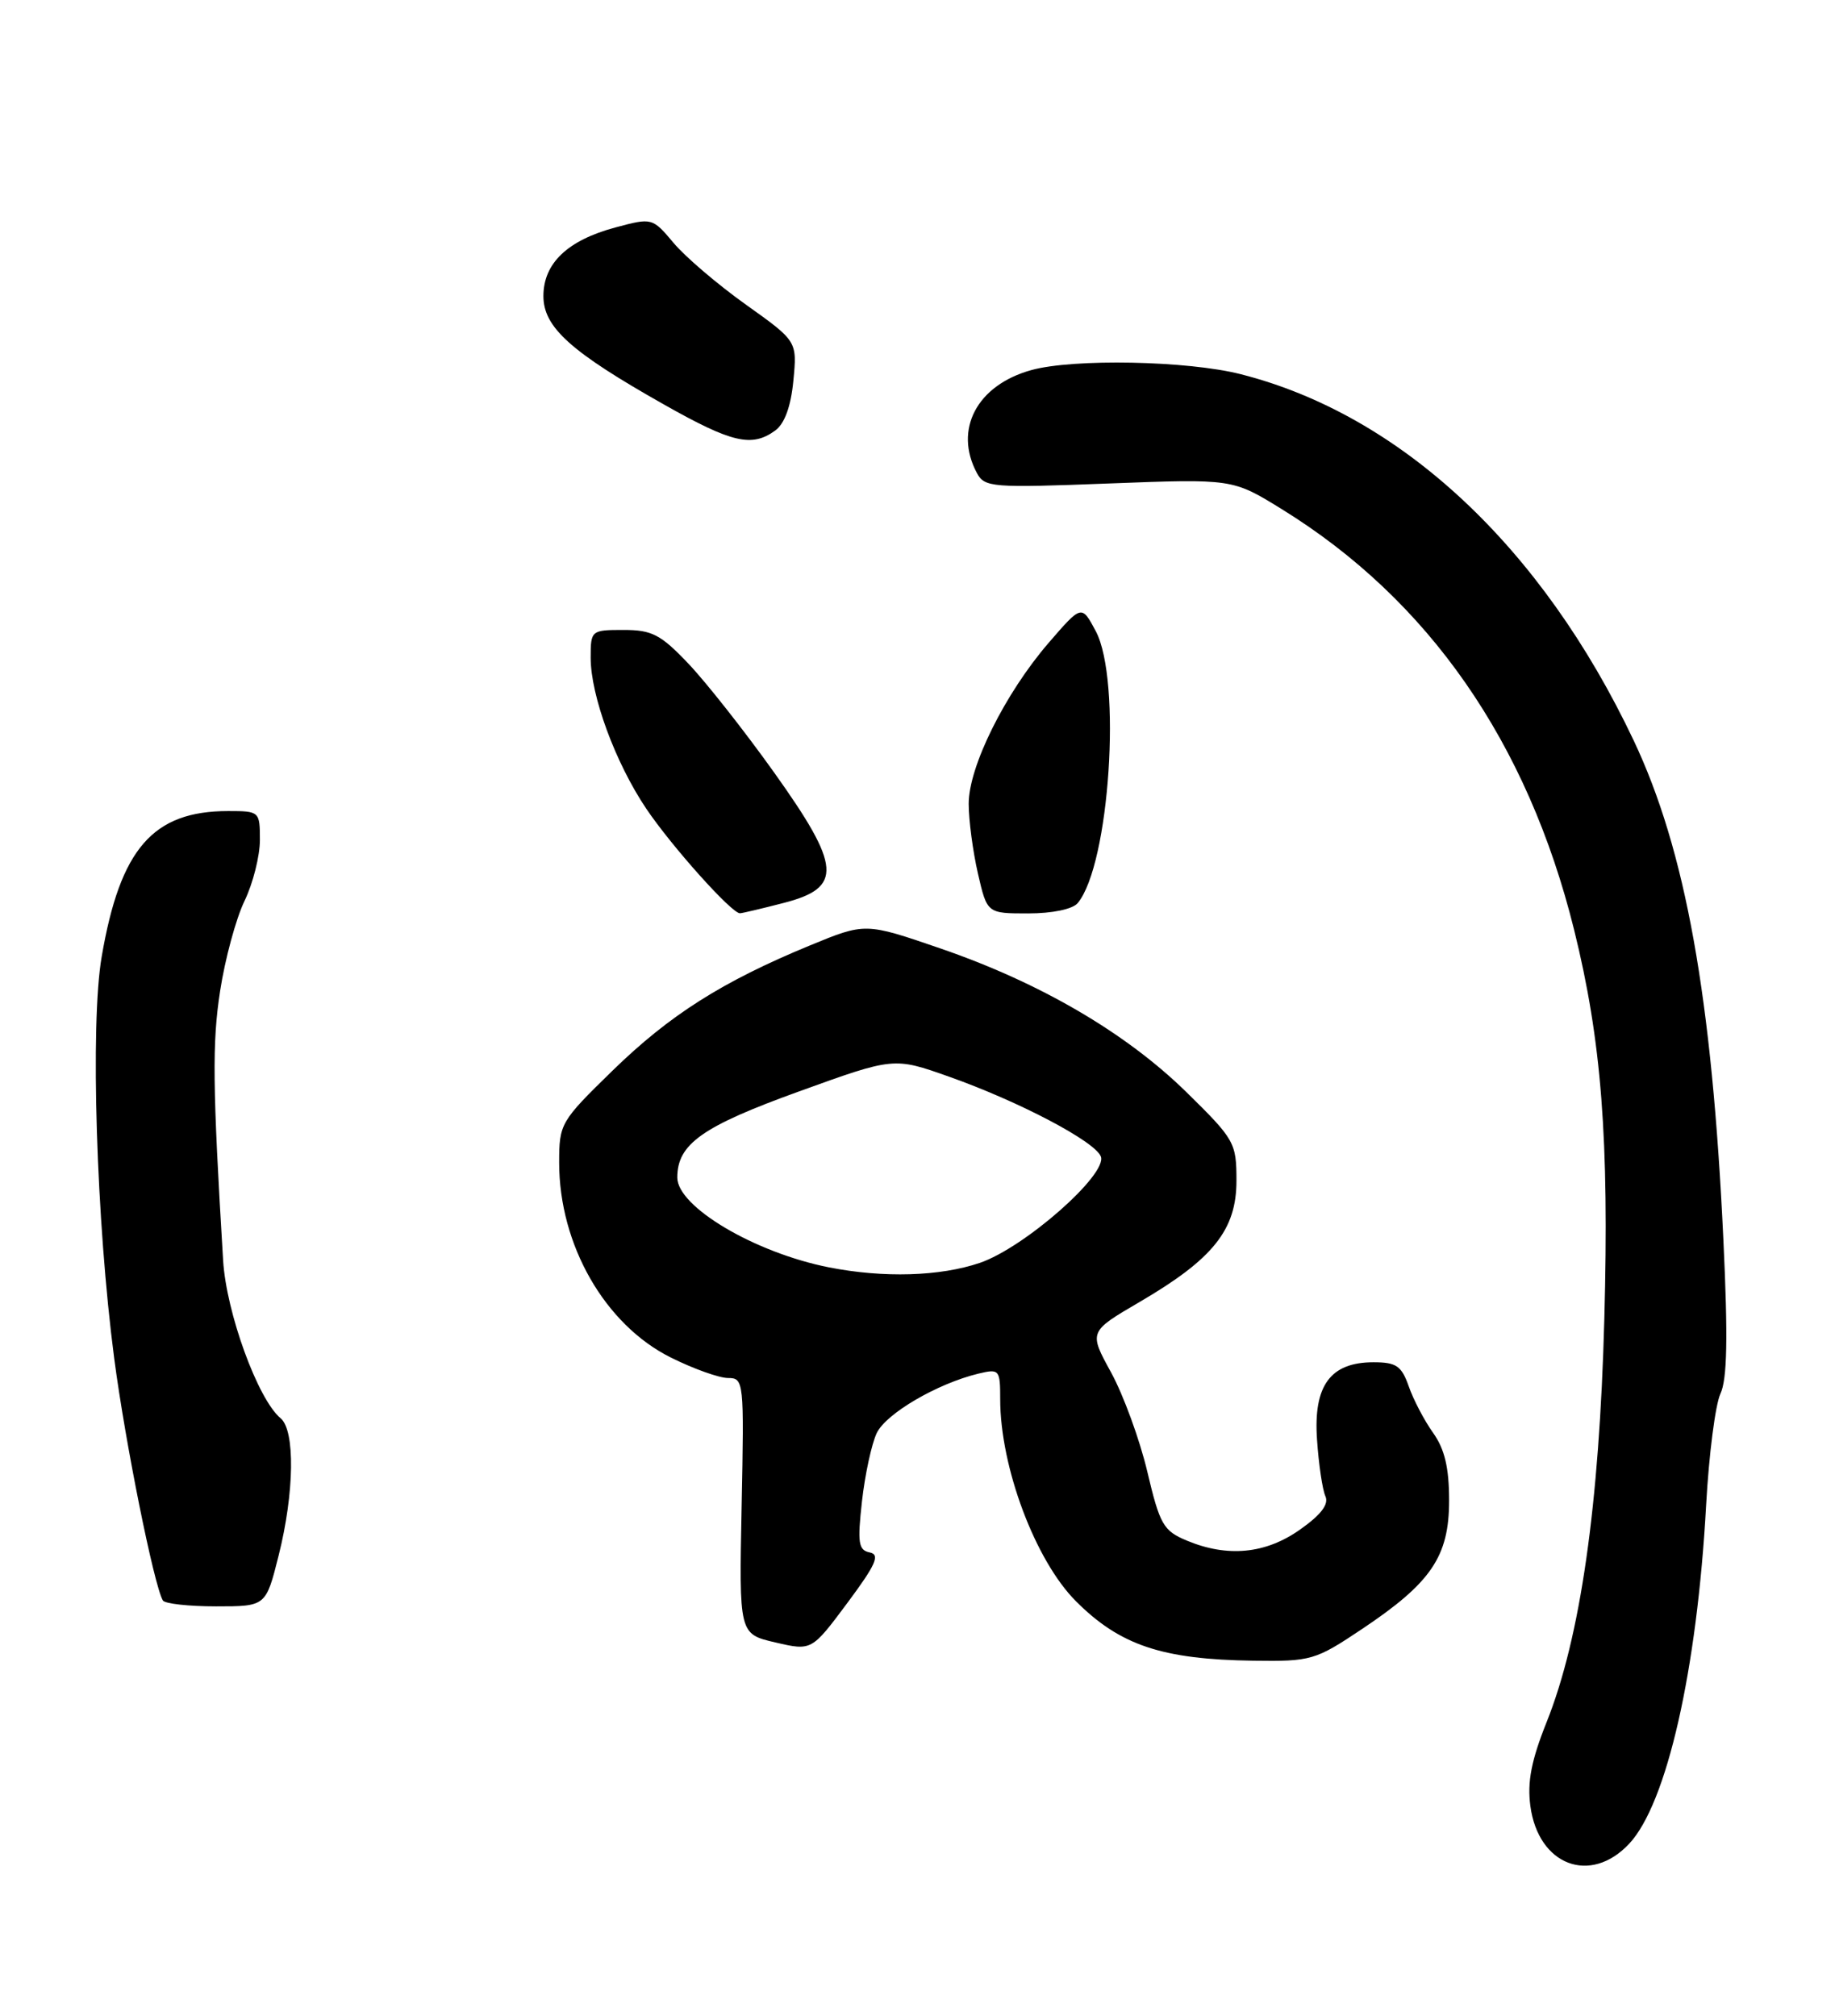 <?xml version="1.0" encoding="UTF-8" standalone="no"?>
<!DOCTYPE svg PUBLIC "-//W3C//DTD SVG 1.1//EN" "http://www.w3.org/Graphics/SVG/1.1/DTD/svg11.dtd" >
<svg xmlns="http://www.w3.org/2000/svg" xmlns:xlink="http://www.w3.org/1999/xlink" version="1.1" viewBox="0 0 233 256">
 <g >
 <path fill="currentColor"
d=" M 206.87 234.14 C 211.65 229.02 215.49 212.09 216.64 191.09 C 216.99 184.72 217.81 178.38 218.45 177.00 C 219.31 175.17 219.42 169.92 218.83 157.50 C 217.39 126.66 214.02 107.95 207.43 94.02 C 195.76 69.39 177.82 52.67 157.54 47.52 C 150.79 45.80 136.28 45.52 130.95 47.00 C 124.05 48.91 121.08 54.54 124.04 60.07 C 125.02 61.90 125.94 61.97 140.79 61.40 C 156.50 60.80 156.50 60.80 162.74 64.65 C 181.40 76.17 193.96 94.24 199.87 118.07 C 203.35 132.10 204.33 144.68 203.71 167.50 C 203.08 191.19 200.67 207.97 196.39 218.68 C 194.44 223.56 193.91 226.29 194.32 229.36 C 195.33 236.89 201.94 239.41 206.87 234.14 Z  M 172.91 206.90 C 181.73 201.01 184.00 197.67 184.00 190.56 C 184.00 186.38 183.44 184.03 181.96 181.95 C 180.84 180.38 179.45 177.72 178.87 176.04 C 177.96 173.46 177.29 173.00 174.40 173.00 C 168.91 173.00 166.75 175.97 167.23 182.83 C 167.44 185.95 167.92 189.18 168.29 190.00 C 168.76 191.03 167.75 192.36 165.07 194.25 C 160.70 197.34 155.87 197.81 150.68 195.64 C 147.72 194.40 147.27 193.62 145.68 186.89 C 144.72 182.83 142.65 177.17 141.09 174.31 C 138.24 169.12 138.24 169.12 144.71 165.34 C 154.05 159.88 157.00 156.18 157.00 149.94 C 157.00 145.12 156.77 144.71 150.67 138.72 C 142.98 131.17 132.06 124.79 119.36 120.43 C 109.87 117.17 109.87 117.17 102.83 120.07 C 91.70 124.66 85.02 128.90 77.75 135.99 C 71.16 142.42 71.00 142.70 71.00 147.66 C 71.00 158.09 76.81 168.23 85.18 172.40 C 88.05 173.83 91.32 175.00 92.45 175.00 C 94.45 175.00 94.49 175.42 94.17 191.25 C 93.84 207.51 93.84 207.51 98.45 208.58 C 103.06 209.65 103.06 209.65 107.59 203.57 C 111.23 198.68 111.78 197.43 110.43 197.15 C 109.00 196.86 108.86 195.94 109.45 190.65 C 109.83 187.27 110.67 183.38 111.32 182.00 C 112.50 179.51 119.02 175.70 124.25 174.44 C 126.89 173.81 127.00 173.94 127.00 177.68 C 127.00 186.31 131.45 198.18 136.63 203.36 C 142.22 208.95 147.58 210.74 159.14 210.90 C 166.48 211.00 167.00 210.85 172.91 206.90 Z  M 35.38 197.54 C 37.38 189.58 37.49 181.65 35.63 180.11 C 32.74 177.71 28.73 166.69 28.33 160.06 C 26.99 137.88 26.93 132.47 27.95 125.84 C 28.57 121.80 29.96 116.67 31.04 114.43 C 32.12 112.20 33.00 108.71 33.00 106.68 C 33.00 103.05 32.95 103.00 28.97 103.00 C 19.41 103.00 15.26 107.78 12.91 121.50 C 11.44 130.04 12.23 155.17 14.50 172.50 C 15.91 183.24 19.54 201.29 20.68 203.25 C 20.92 203.66 23.96 204.00 27.44 204.00 C 33.76 204.00 33.76 204.00 35.38 197.54 Z  M 99.50 114.67 C 107.04 112.73 106.84 110.07 98.25 98.04 C 94.54 92.84 89.66 86.65 87.42 84.29 C 83.89 80.57 82.78 80.00 79.17 80.00 C 75.07 80.00 75.00 80.06 75.00 83.52 C 75.00 88.34 78.13 96.85 82.04 102.67 C 85.26 107.46 92.92 116.02 93.96 115.98 C 94.26 115.97 96.75 115.38 99.50 114.67 Z  M 136.84 114.69 C 140.90 109.81 142.45 86.37 139.13 80.14 C 137.34 76.79 137.34 76.79 133.15 81.64 C 127.61 88.07 123.00 97.35 123.00 102.08 C 123.00 104.15 123.53 108.13 124.17 110.92 C 125.34 116.00 125.34 116.00 130.55 116.00 C 133.62 116.00 136.20 115.46 136.84 114.69 Z  M 98.44 54.67 C 99.63 53.80 100.43 51.60 100.74 48.33 C 101.22 43.33 101.22 43.33 94.73 38.70 C 91.15 36.15 87.01 32.62 85.53 30.85 C 82.84 27.65 82.79 27.64 78.16 28.88 C 72.07 30.51 69.00 33.43 69.00 37.60 C 69.00 41.57 72.47 44.69 84.36 51.40 C 92.94 56.25 95.47 56.84 98.44 54.67 Z  M 105.27 160.95 C 95.85 159.09 86.00 153.26 86.00 149.54 C 86.00 145.28 89.17 143.04 101.50 138.59 C 113.50 134.25 113.50 134.25 120.50 136.73 C 129.42 139.89 139.05 144.96 139.78 146.87 C 140.65 149.15 130.07 158.45 124.41 160.38 C 119.34 162.10 112.20 162.31 105.27 160.95 Z "/>
</g>
</svg>